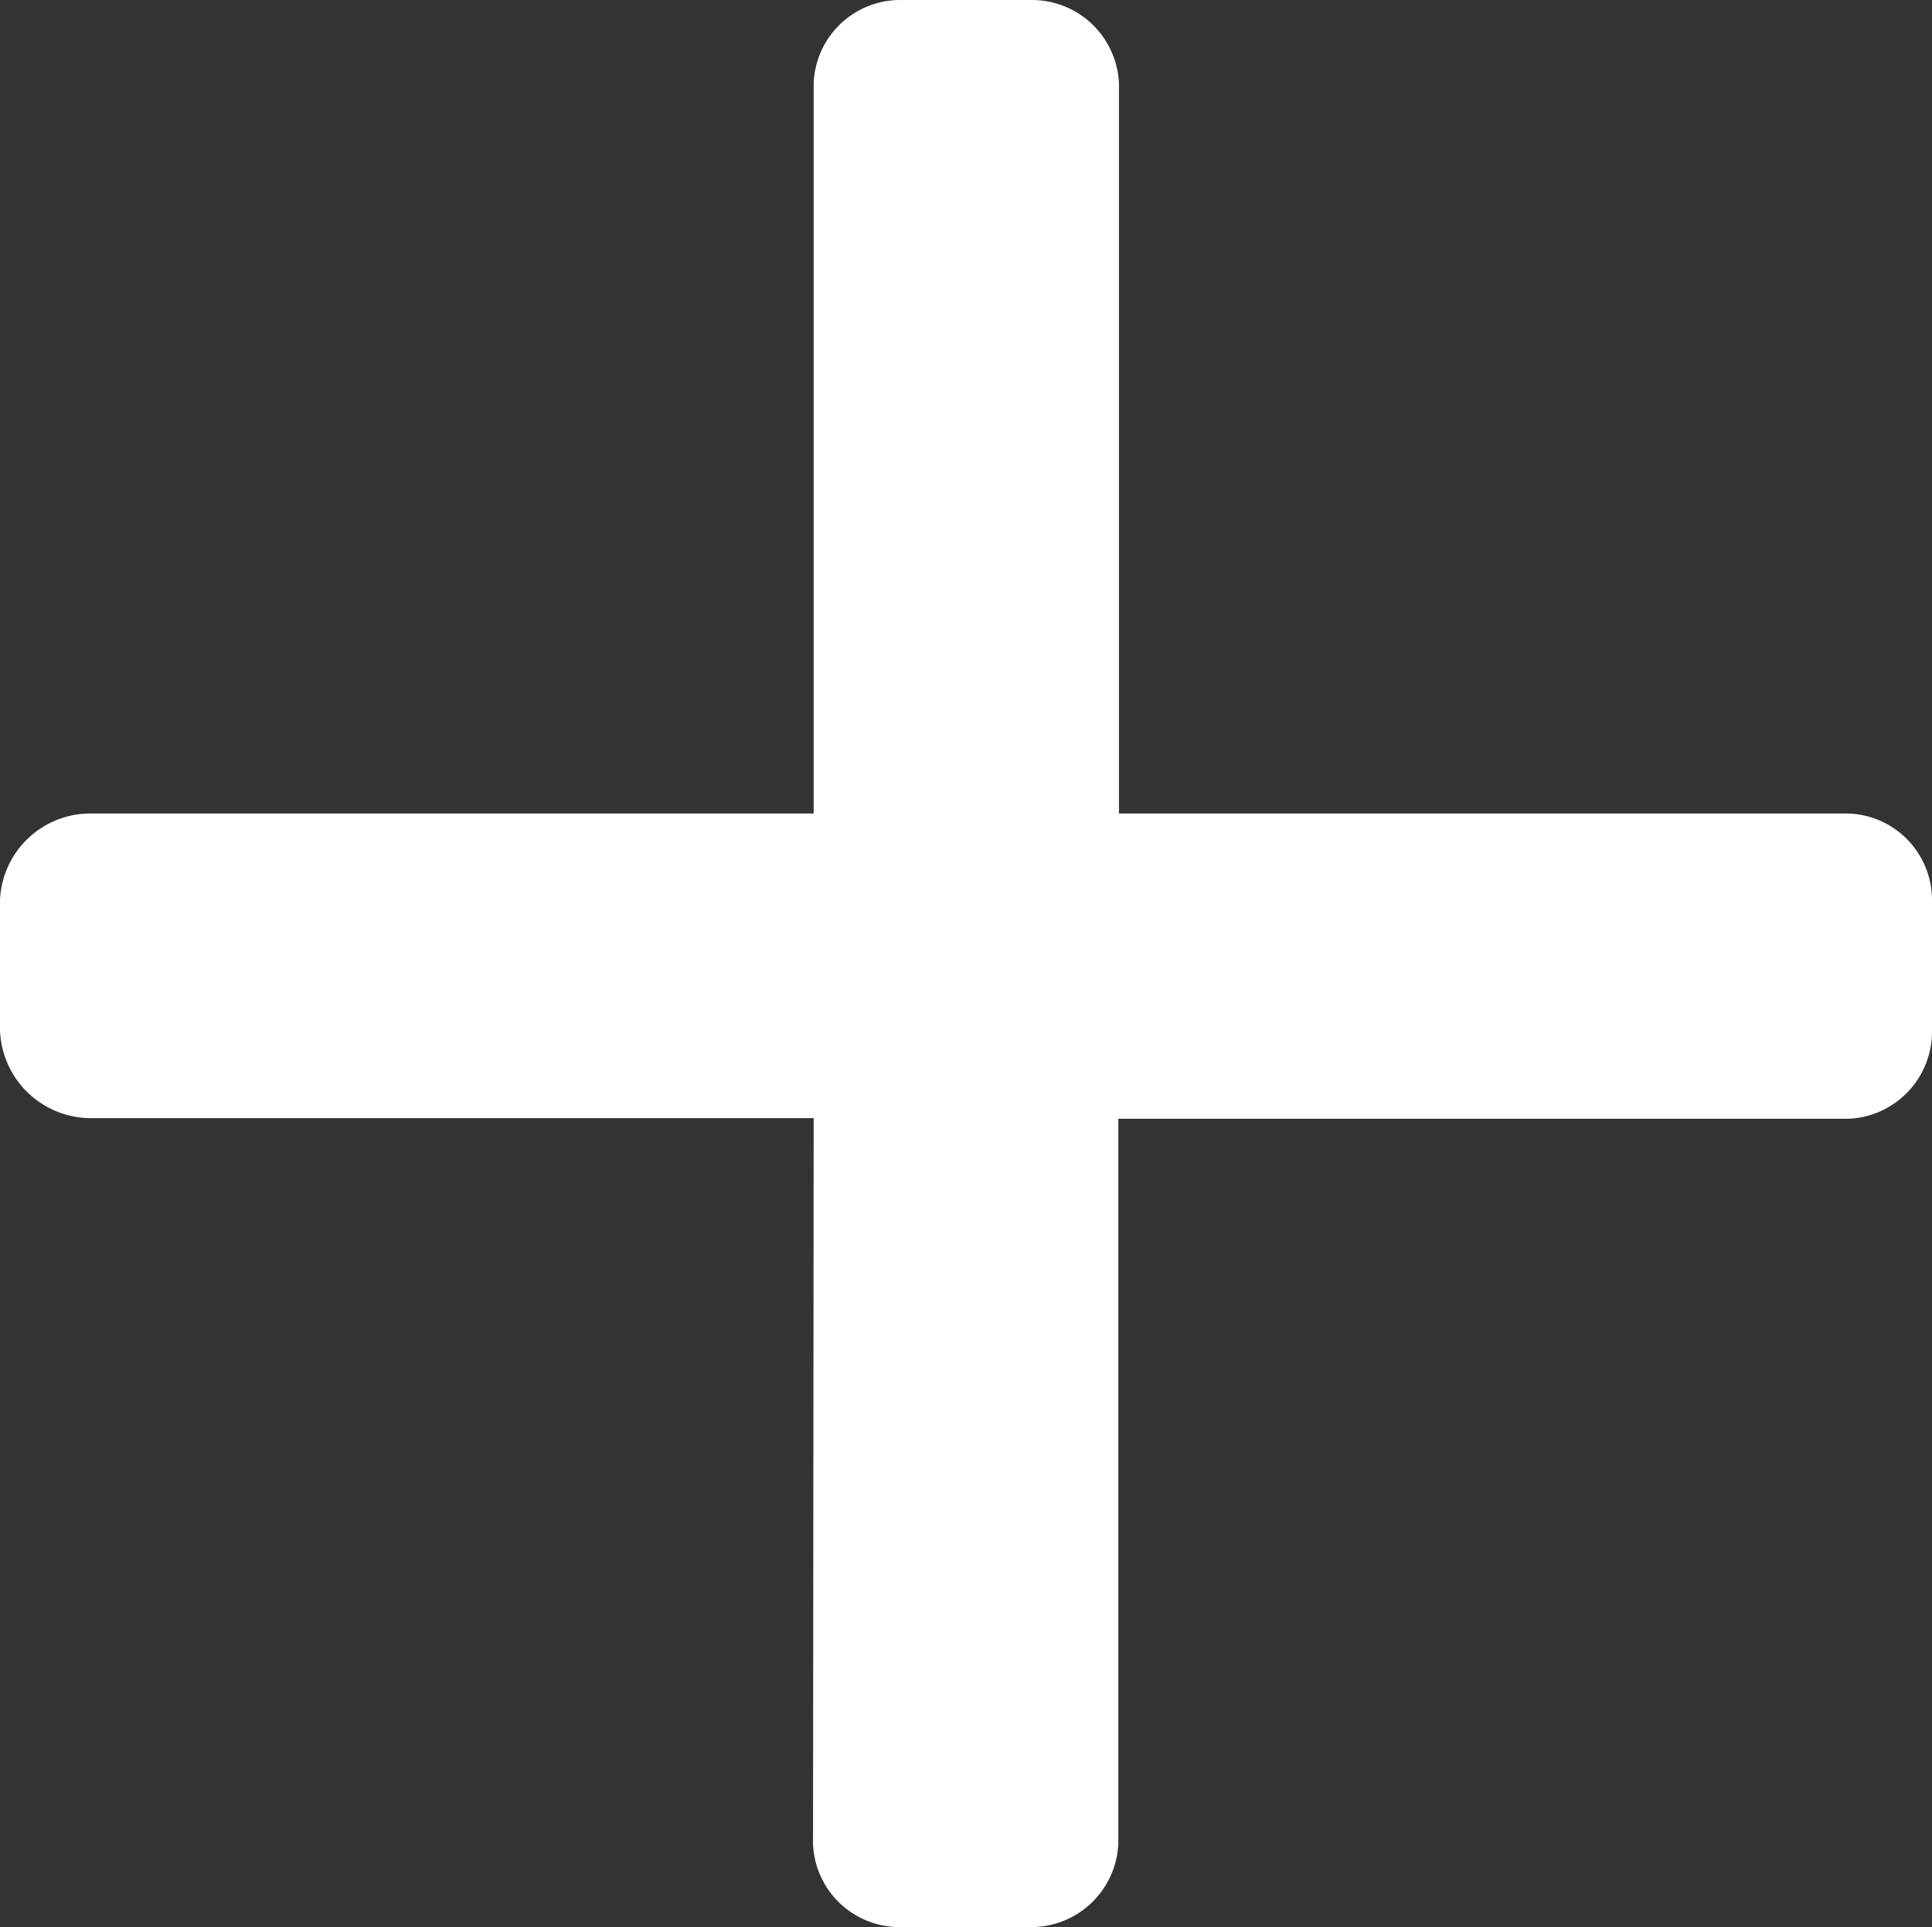 <svg xmlns="http://www.w3.org/2000/svg" viewBox="0 0 29.68 29.61"><rect x="0" y="0" width="29.68" height="29.61" fill="#333333" stroke="none"/><g id="Layer_2" data-name="Layer 2"><g id="Layer_1-2" data-name="Layer 1"><path d="M12.5,17.18H1.35A1.4,1.4,0,0,1,0,15.83v-2A1.39,1.39,0,0,1,1.35,12.5H12.5V1.28A1.33,1.33,0,0,1,13.84,0h2a1.34,1.34,0,0,1,1.35,1.28V12.5H28.4a1.33,1.33,0,0,1,1.28,1.34v2a1.34,1.34,0,0,1-1.28,1.35H17.18V28.33a1.34,1.34,0,0,1-1.35,1.28h-2a1.33,1.33,0,0,1-1.34-1.28Z" style="fill:#fff"/></g></g></svg>